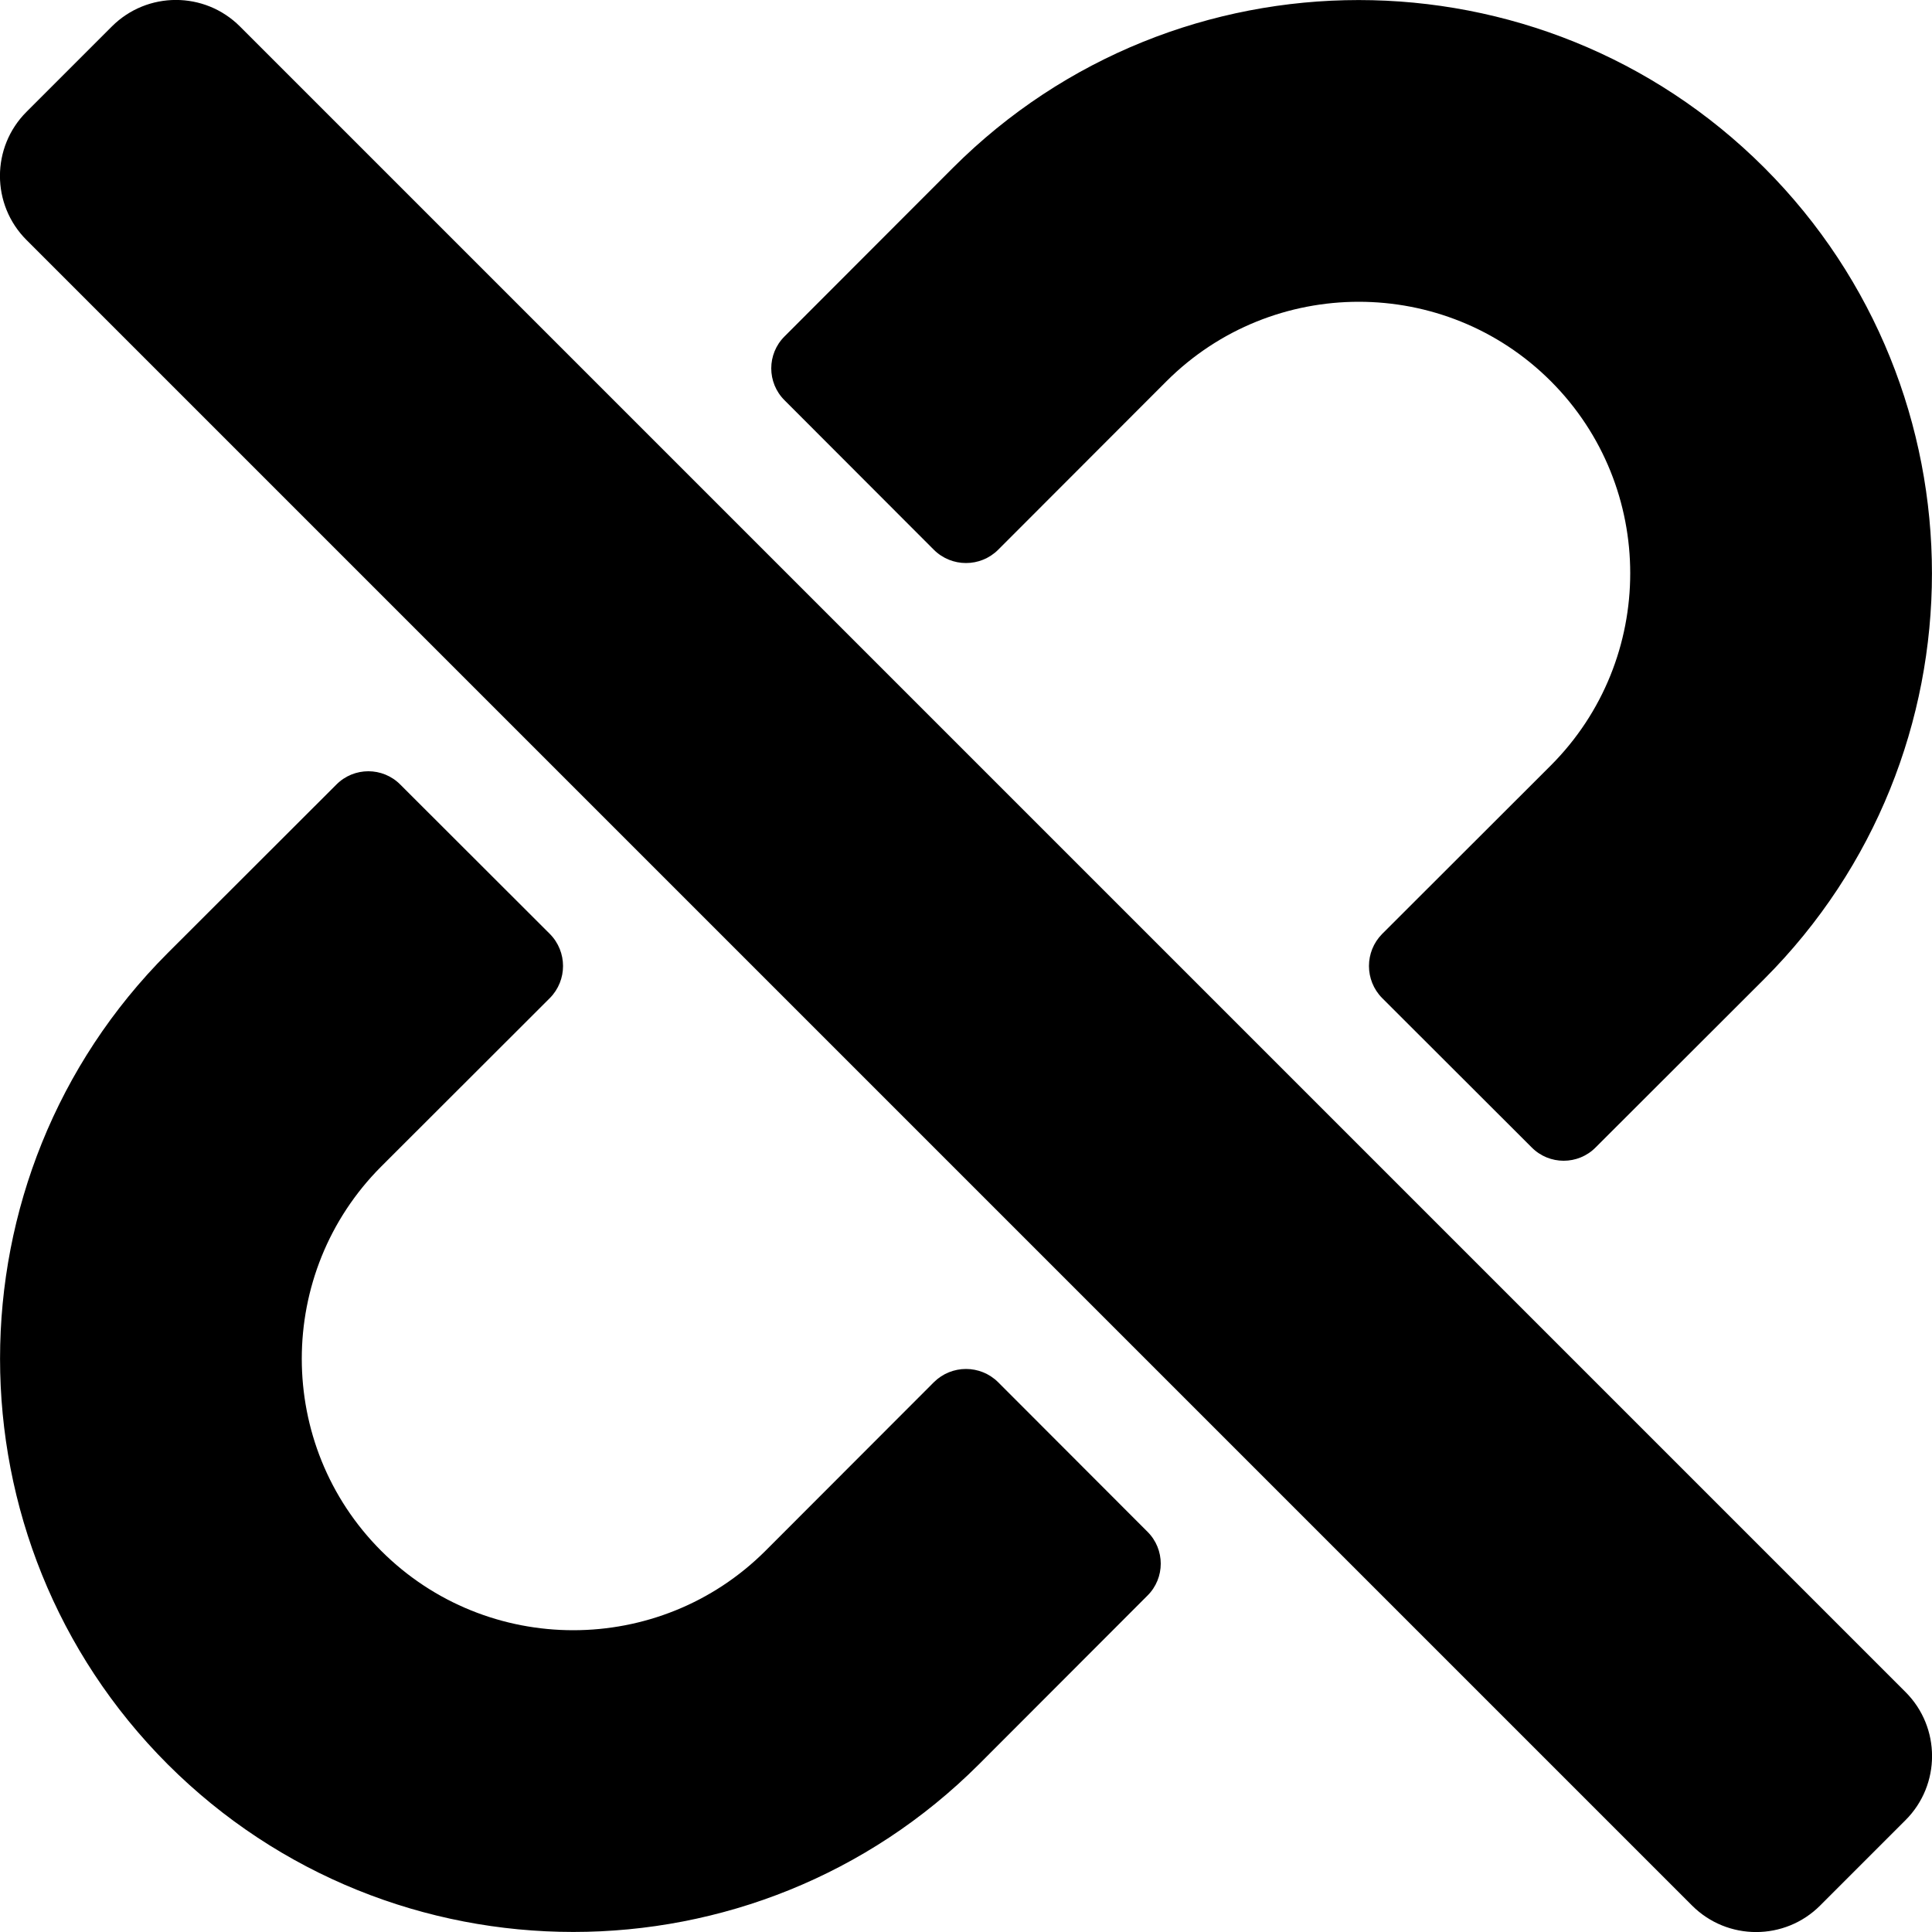 <svg height="1000" width="1000" xmlns="http://www.w3.org/2000/svg"><path d="M593.9 792.8c9.2 9.1 9.2 24 0 33.1l-87.2 87.3c-115.8 115.7 -304.1 115.7 -419.9 0C-28.9 797.4 -28.9 609.1 86.8 493.3l87.3 -87.2c9.1 -9.2 24 -9.2 33.1 0l77.4 77.3c9.1 9.2 9.1 24 0 33.2l-87.3 87.2c-54.8 54.9 -54.8 144.1 0 198.9 54.8 54.8 144 54.8 198.9 0l87.2 -87.3c9.2 -9.1 24 -9.1 33.2 0l77.3 77.4zM483.4 284.6c9.2 9.1 24 9.1 33.2 0l87.2 -87.3c54.9 -54.8 144.1 -54.8 198.9 0 54.8 54.8 54.8 144 0 198.9l-87.3 87.2c-9.1 9.2 -9.1 24 0 33.2l77.4 77.3c9.1 9.2 24 9.2 33.1 0l87.3 -87.2c115.7 -115.8 115.7 -304.1 0 -419.9C797.4 -28.9 609.1 -28.9 493.3 86.8l-87.2 87.3c-9.2 9.1 -9.2 24 0 33.1l77.3 77.4zm458.7 701.7l44.2 -44.2c18.3 -18.3 18.3 -48 0 -66.3L124.2 13.7c-18.3 -18.3 -48 -18.3 -66.3 0L13.7 57.9c-18.3 18.3 -18.3 48 0 66.3l862.1 862.1c18.3 18.3 48 18.3 66.3 0z"/></svg>